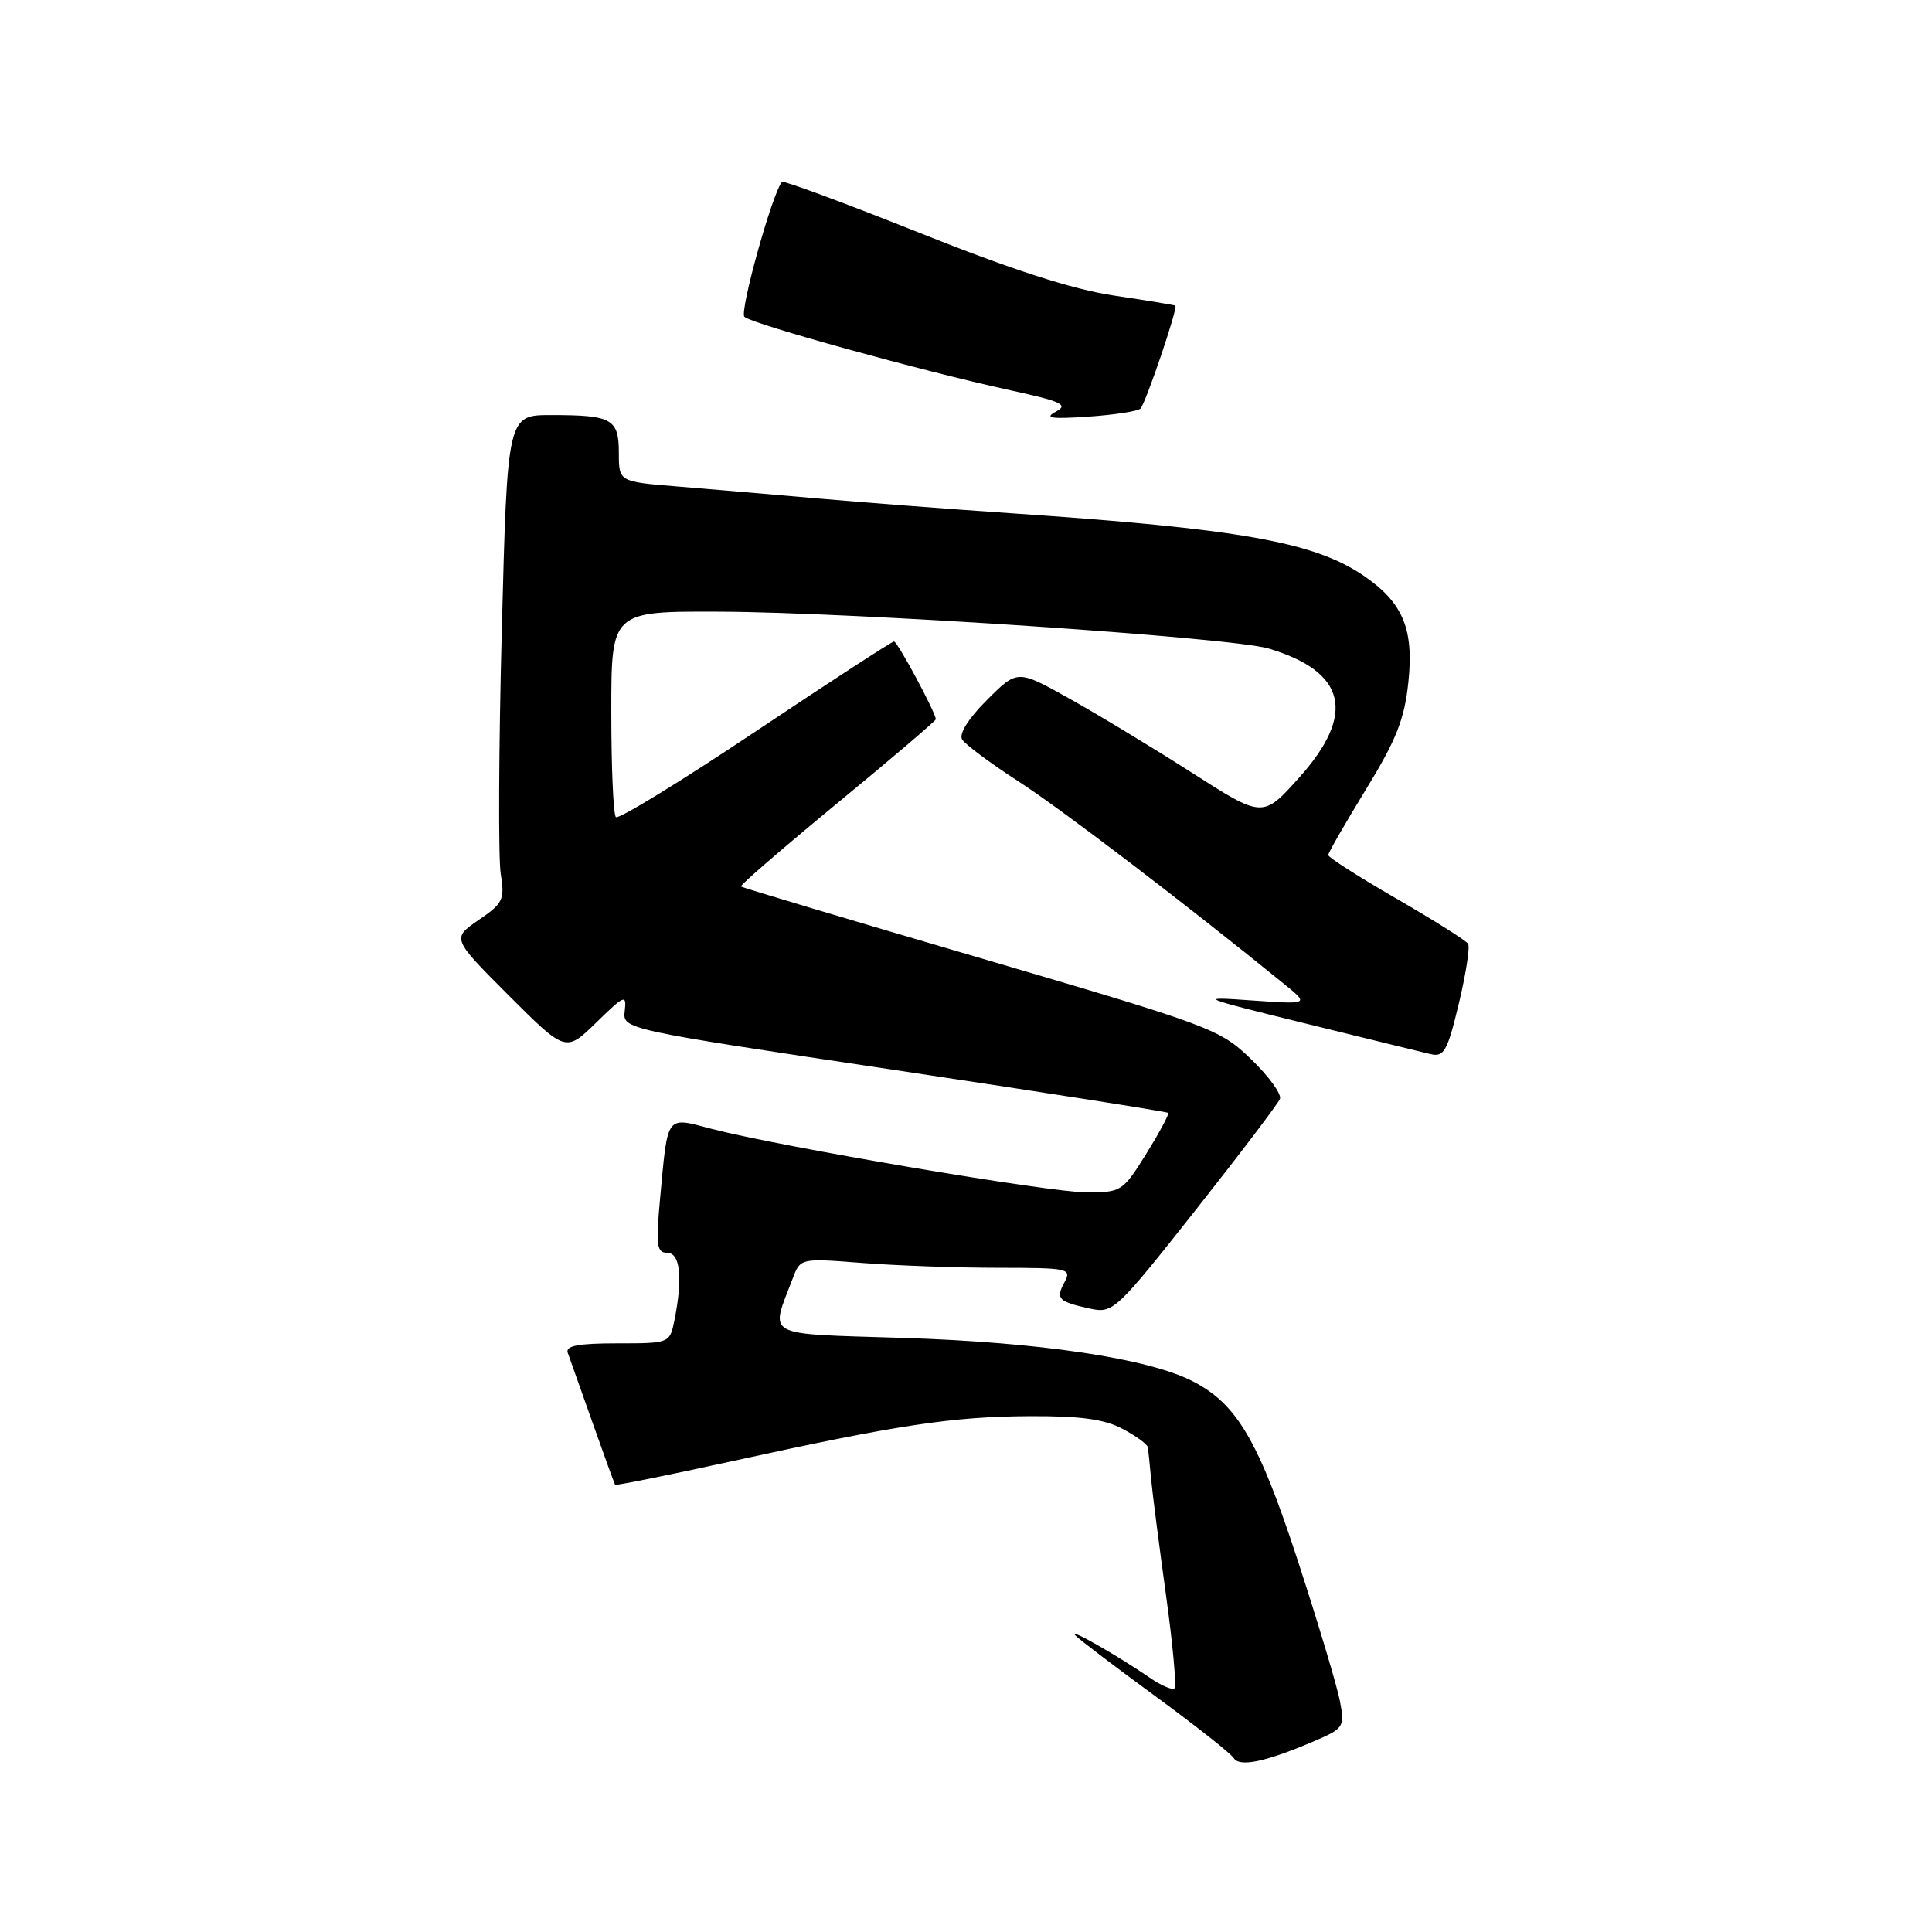 <?xml version="1.0" encoding="UTF-8" standalone="no"?>
<!DOCTYPE svg PUBLIC "-//W3C//DTD SVG 1.1//EN" "http://www.w3.org/Graphics/SVG/1.1/DTD/svg11.dtd" >
<svg xmlns="http://www.w3.org/2000/svg" xmlns:xlink="http://www.w3.org/1999/xlink" version="1.1" viewBox="0 0 256 256">
 <g >
 <path fill="currentColor"
d=" M 173.86 230.83 C 178.09 229.03 178.20 228.88 177.55 225.41 C 177.18 223.45 174.69 215.15 172.02 206.96 C 166.78 190.90 163.92 186.02 157.99 183.00 C 152.10 179.99 137.77 177.85 119.67 177.28 C 100.89 176.68 102.04 177.30 105.04 169.40 C 106.06 166.71 106.06 166.71 114.28 167.35 C 118.80 167.70 126.90 167.99 132.29 167.99 C 141.66 168.00 142.03 168.08 141.03 169.94 C 139.86 172.12 140.24 172.49 144.54 173.42 C 147.47 174.04 147.96 173.59 158.37 160.41 C 164.30 152.90 169.35 146.24 169.60 145.61 C 169.84 144.97 168.12 142.60 165.77 140.34 C 161.63 136.35 160.55 135.95 130.00 126.98 C 112.67 121.90 98.36 117.62 98.18 117.47 C 98.01 117.32 103.75 112.36 110.93 106.44 C 118.12 100.52 124.00 95.51 124.00 95.31 C 124.00 94.45 118.92 85.00 118.46 85.00 C 118.19 85.00 109.92 90.37 100.09 96.94 C 90.26 103.51 81.94 108.61 81.61 108.27 C 81.27 107.94 81.00 101.67 81.00 94.33 C 81.00 81.00 81.00 81.00 95.25 81.05 C 113.11 81.11 163.27 84.47 168.13 85.94 C 178.39 89.02 179.70 94.60 172.17 103.01 C 167.33 108.41 167.33 108.41 157.92 102.38 C 152.74 99.07 145.42 94.64 141.65 92.54 C 134.81 88.72 134.81 88.72 130.78 92.75 C 128.31 95.21 127.04 97.25 127.49 97.99 C 127.90 98.65 131.27 101.16 134.98 103.56 C 140.68 107.25 156.74 119.49 170.05 130.30 C 173.50 133.09 173.50 133.09 166.00 132.57 C 158.62 132.05 158.73 132.10 173.00 135.62 C 180.97 137.58 188.42 139.41 189.54 139.67 C 191.34 140.10 191.78 139.31 193.30 132.99 C 194.24 129.05 194.80 125.48 194.53 125.06 C 194.27 124.63 189.99 121.94 185.03 119.07 C 180.06 116.20 176.00 113.61 176.00 113.30 C 176.00 113.00 178.25 109.09 180.99 104.61 C 185.03 98.02 186.10 95.31 186.62 90.36 C 187.36 83.30 185.88 79.82 180.66 76.26 C 174.09 71.80 164.23 70.06 134.00 68.01 C 126.03 67.47 114.55 66.59 108.50 66.06 C 102.45 65.53 94.01 64.81 89.75 64.46 C 82.00 63.83 82.00 63.83 82.00 60.02 C 82.00 55.50 81.10 55.00 73.03 55.00 C 67.23 55.00 67.23 55.00 66.49 83.53 C 66.08 99.22 66.02 113.73 66.35 115.78 C 66.90 119.20 66.66 119.70 63.40 121.92 C 59.87 124.35 59.87 124.35 67.41 131.90 C 74.96 139.44 74.96 139.44 79.01 135.49 C 82.76 131.83 83.04 131.71 82.78 133.96 C 82.50 136.38 82.50 136.38 118.50 141.77 C 138.30 144.74 154.63 147.30 154.79 147.46 C 154.95 147.61 153.64 150.05 151.89 152.87 C 148.78 157.87 148.58 158.00 143.99 158.00 C 139.08 158.00 103.40 151.95 94.30 149.58 C 88.18 147.98 88.51 147.53 87.47 158.75 C 86.89 165.01 87.02 166.00 88.40 166.00 C 90.13 166.00 90.49 169.28 89.38 174.87 C 88.75 178.00 88.75 178.00 81.77 178.00 C 76.61 178.00 74.90 178.33 75.23 179.25 C 75.48 179.94 76.95 184.10 78.51 188.50 C 80.07 192.90 81.42 196.61 81.50 196.74 C 81.58 196.87 88.59 195.46 97.07 193.60 C 119.01 188.79 126.28 187.69 136.50 187.65 C 143.16 187.62 146.35 188.05 148.75 189.33 C 150.54 190.28 152.05 191.38 152.10 191.78 C 152.16 192.17 152.35 194.07 152.53 196.00 C 152.71 197.93 153.60 204.83 154.50 211.35 C 155.40 217.86 155.91 223.43 155.63 223.71 C 155.35 223.99 153.85 223.35 152.31 222.28 C 148.00 219.32 141.38 215.55 142.50 216.71 C 143.05 217.28 147.84 220.92 153.15 224.80 C 158.46 228.69 163.10 232.35 163.46 232.94 C 164.23 234.18 167.59 233.49 173.86 230.83 Z  M 151.12 54.14 C 151.82 53.41 156.12 40.74 155.74 40.50 C 155.61 40.41 151.94 39.81 147.58 39.16 C 142.11 38.34 134.13 35.76 121.81 30.84 C 111.99 26.92 103.80 23.89 103.62 24.10 C 102.33 25.59 97.95 41.33 98.64 41.98 C 99.67 42.94 122.17 49.16 133.72 51.68 C 140.71 53.20 141.63 53.63 139.90 54.55 C 138.32 55.40 139.25 55.54 144.19 55.21 C 147.66 54.97 150.78 54.49 151.12 54.14 Z "/>
</g>
</svg>